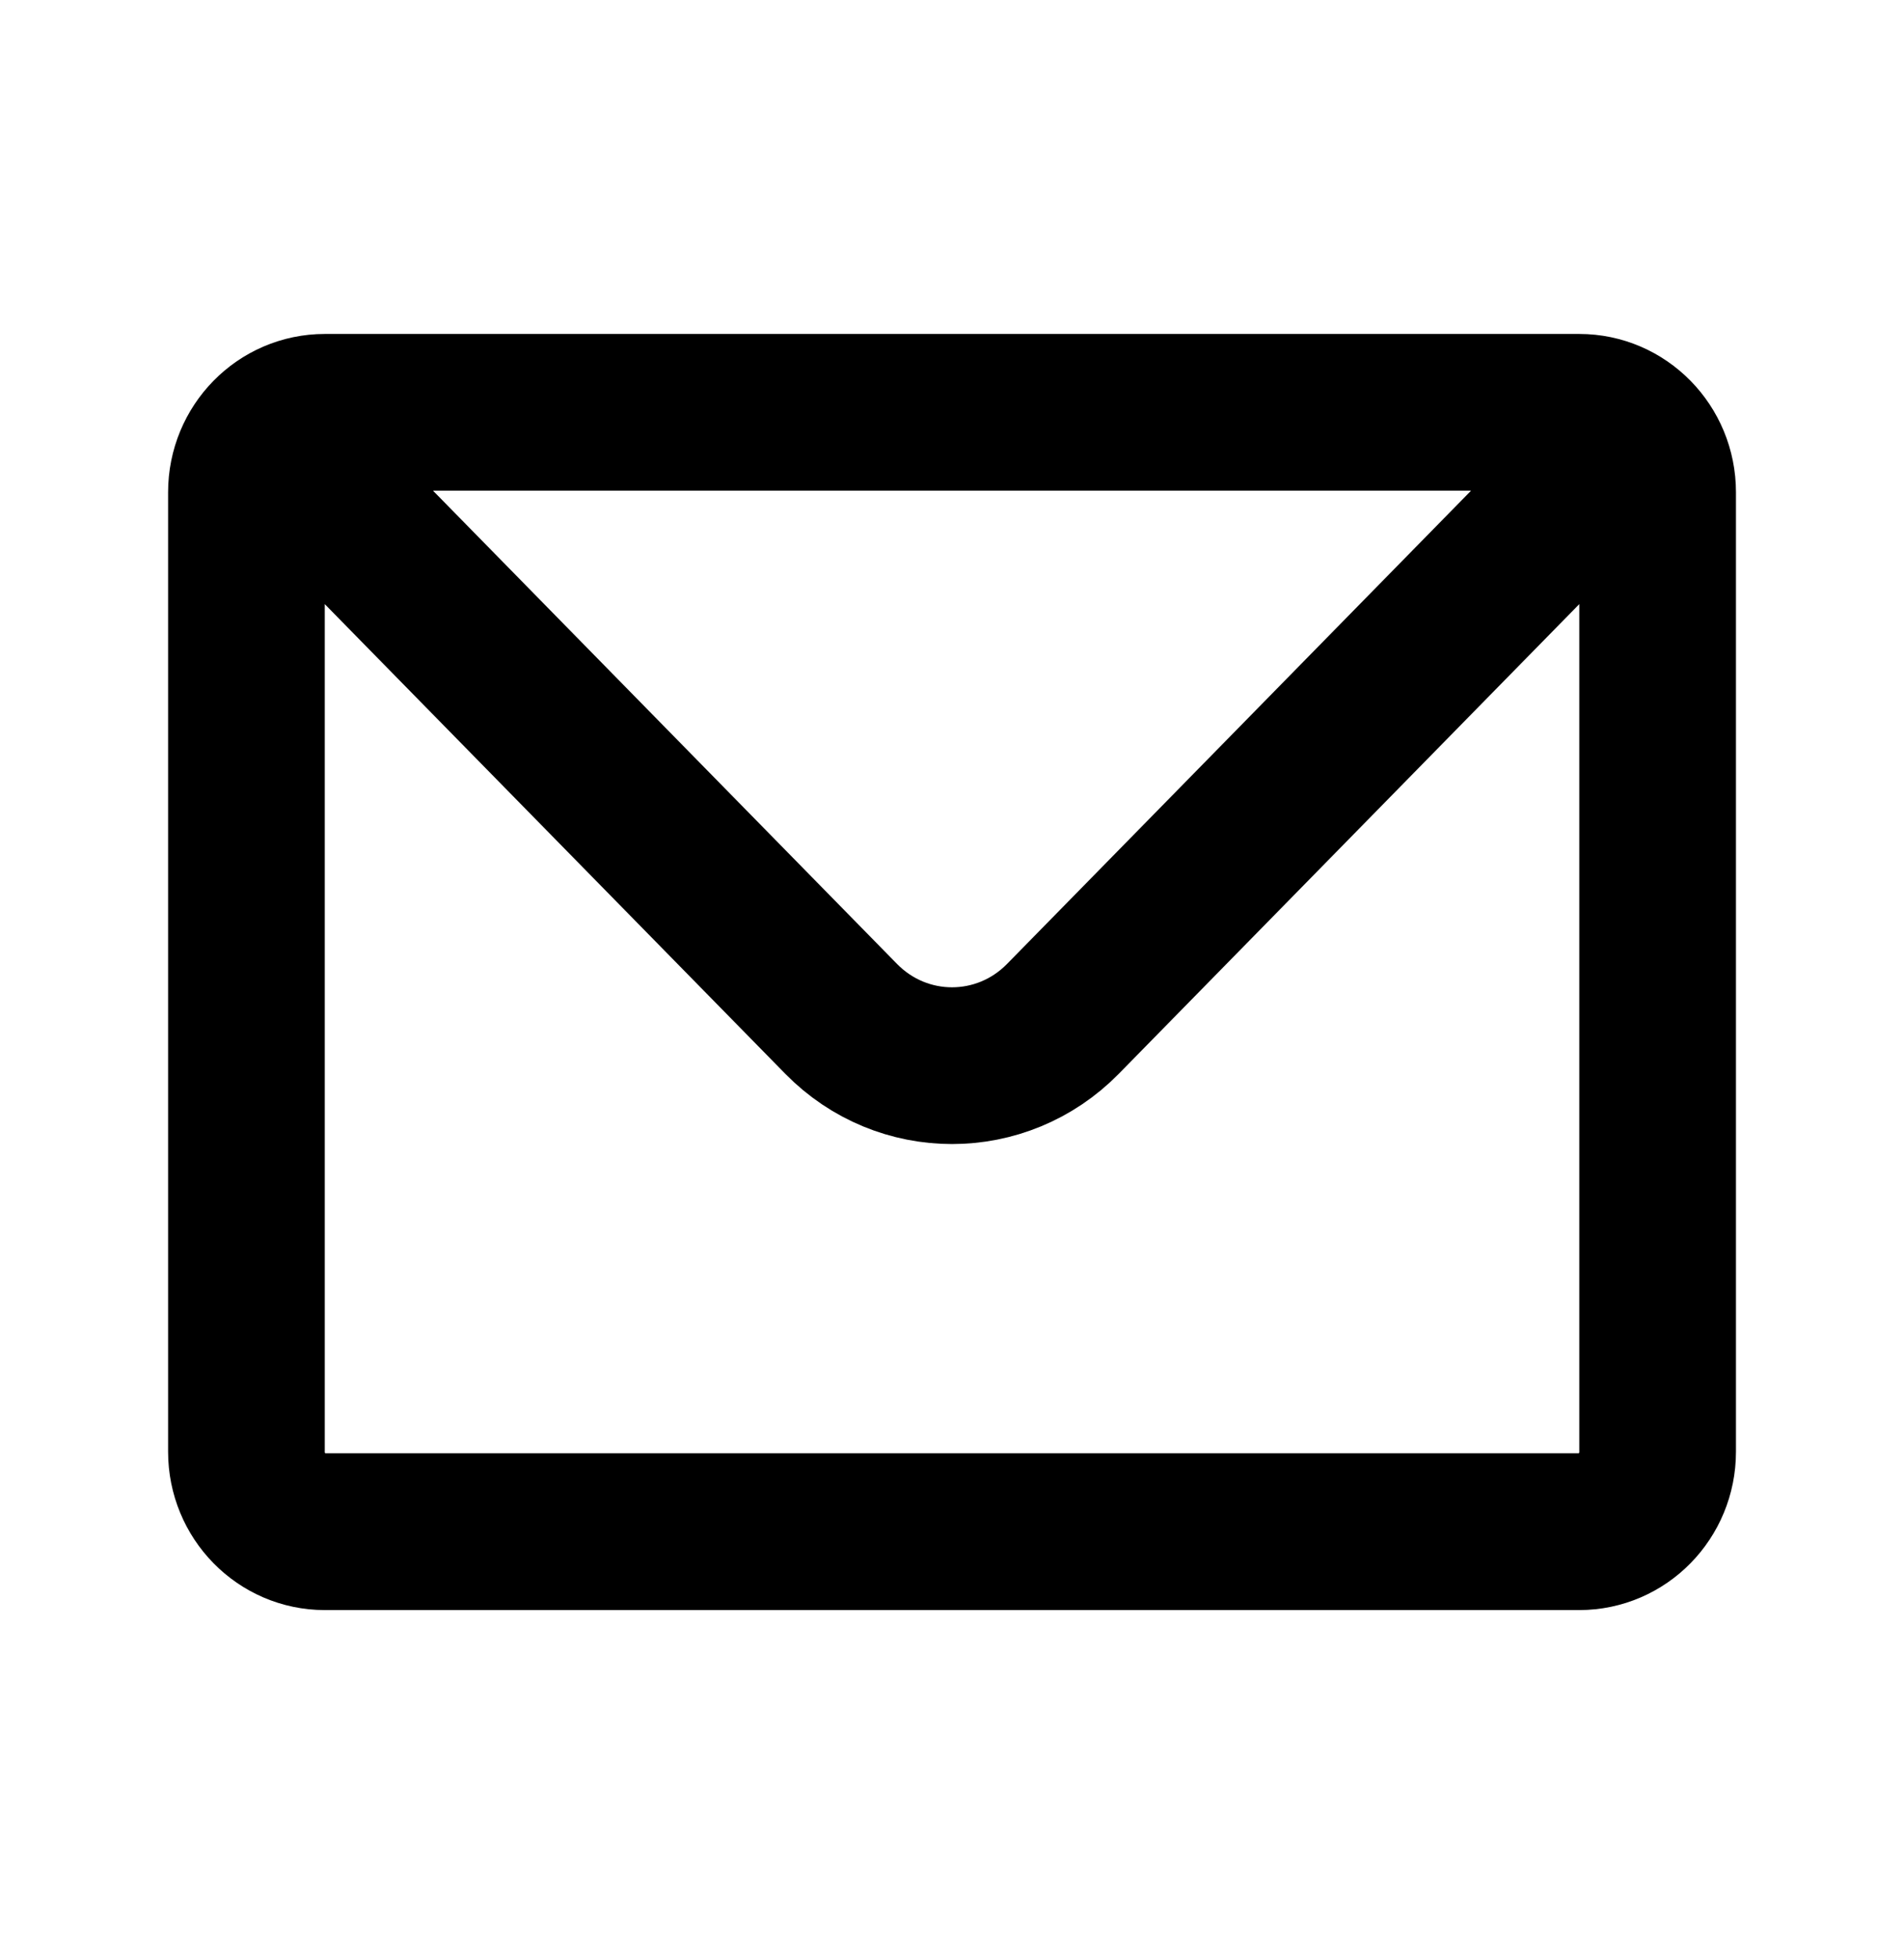 <svg width="35" height="36" viewBox="0 0 35 36" fill="none" xmlns="http://www.w3.org/2000/svg">
<path d="M4.952 8.006C5.213 7.74 5.573 7.576 5.971 7.576H29.03C29.428 7.576 29.788 7.74 30.049 8.006M4.952 8.006C4.691 8.272 4.53 8.639 4.53 9.045V26.674C4.53 27.485 5.175 28.143 5.971 28.143H29.03C29.826 28.143 30.471 27.485 30.471 26.674V9.045C30.471 8.639 30.31 8.272 30.049 8.006M4.952 8.006L15.462 18.72C16.588 19.867 18.413 19.867 19.539 18.72L30.049 8.006" stroke="black" stroke-width="2.88" stroke-linecap="round" stroke-linejoin="round"/>
</svg>
